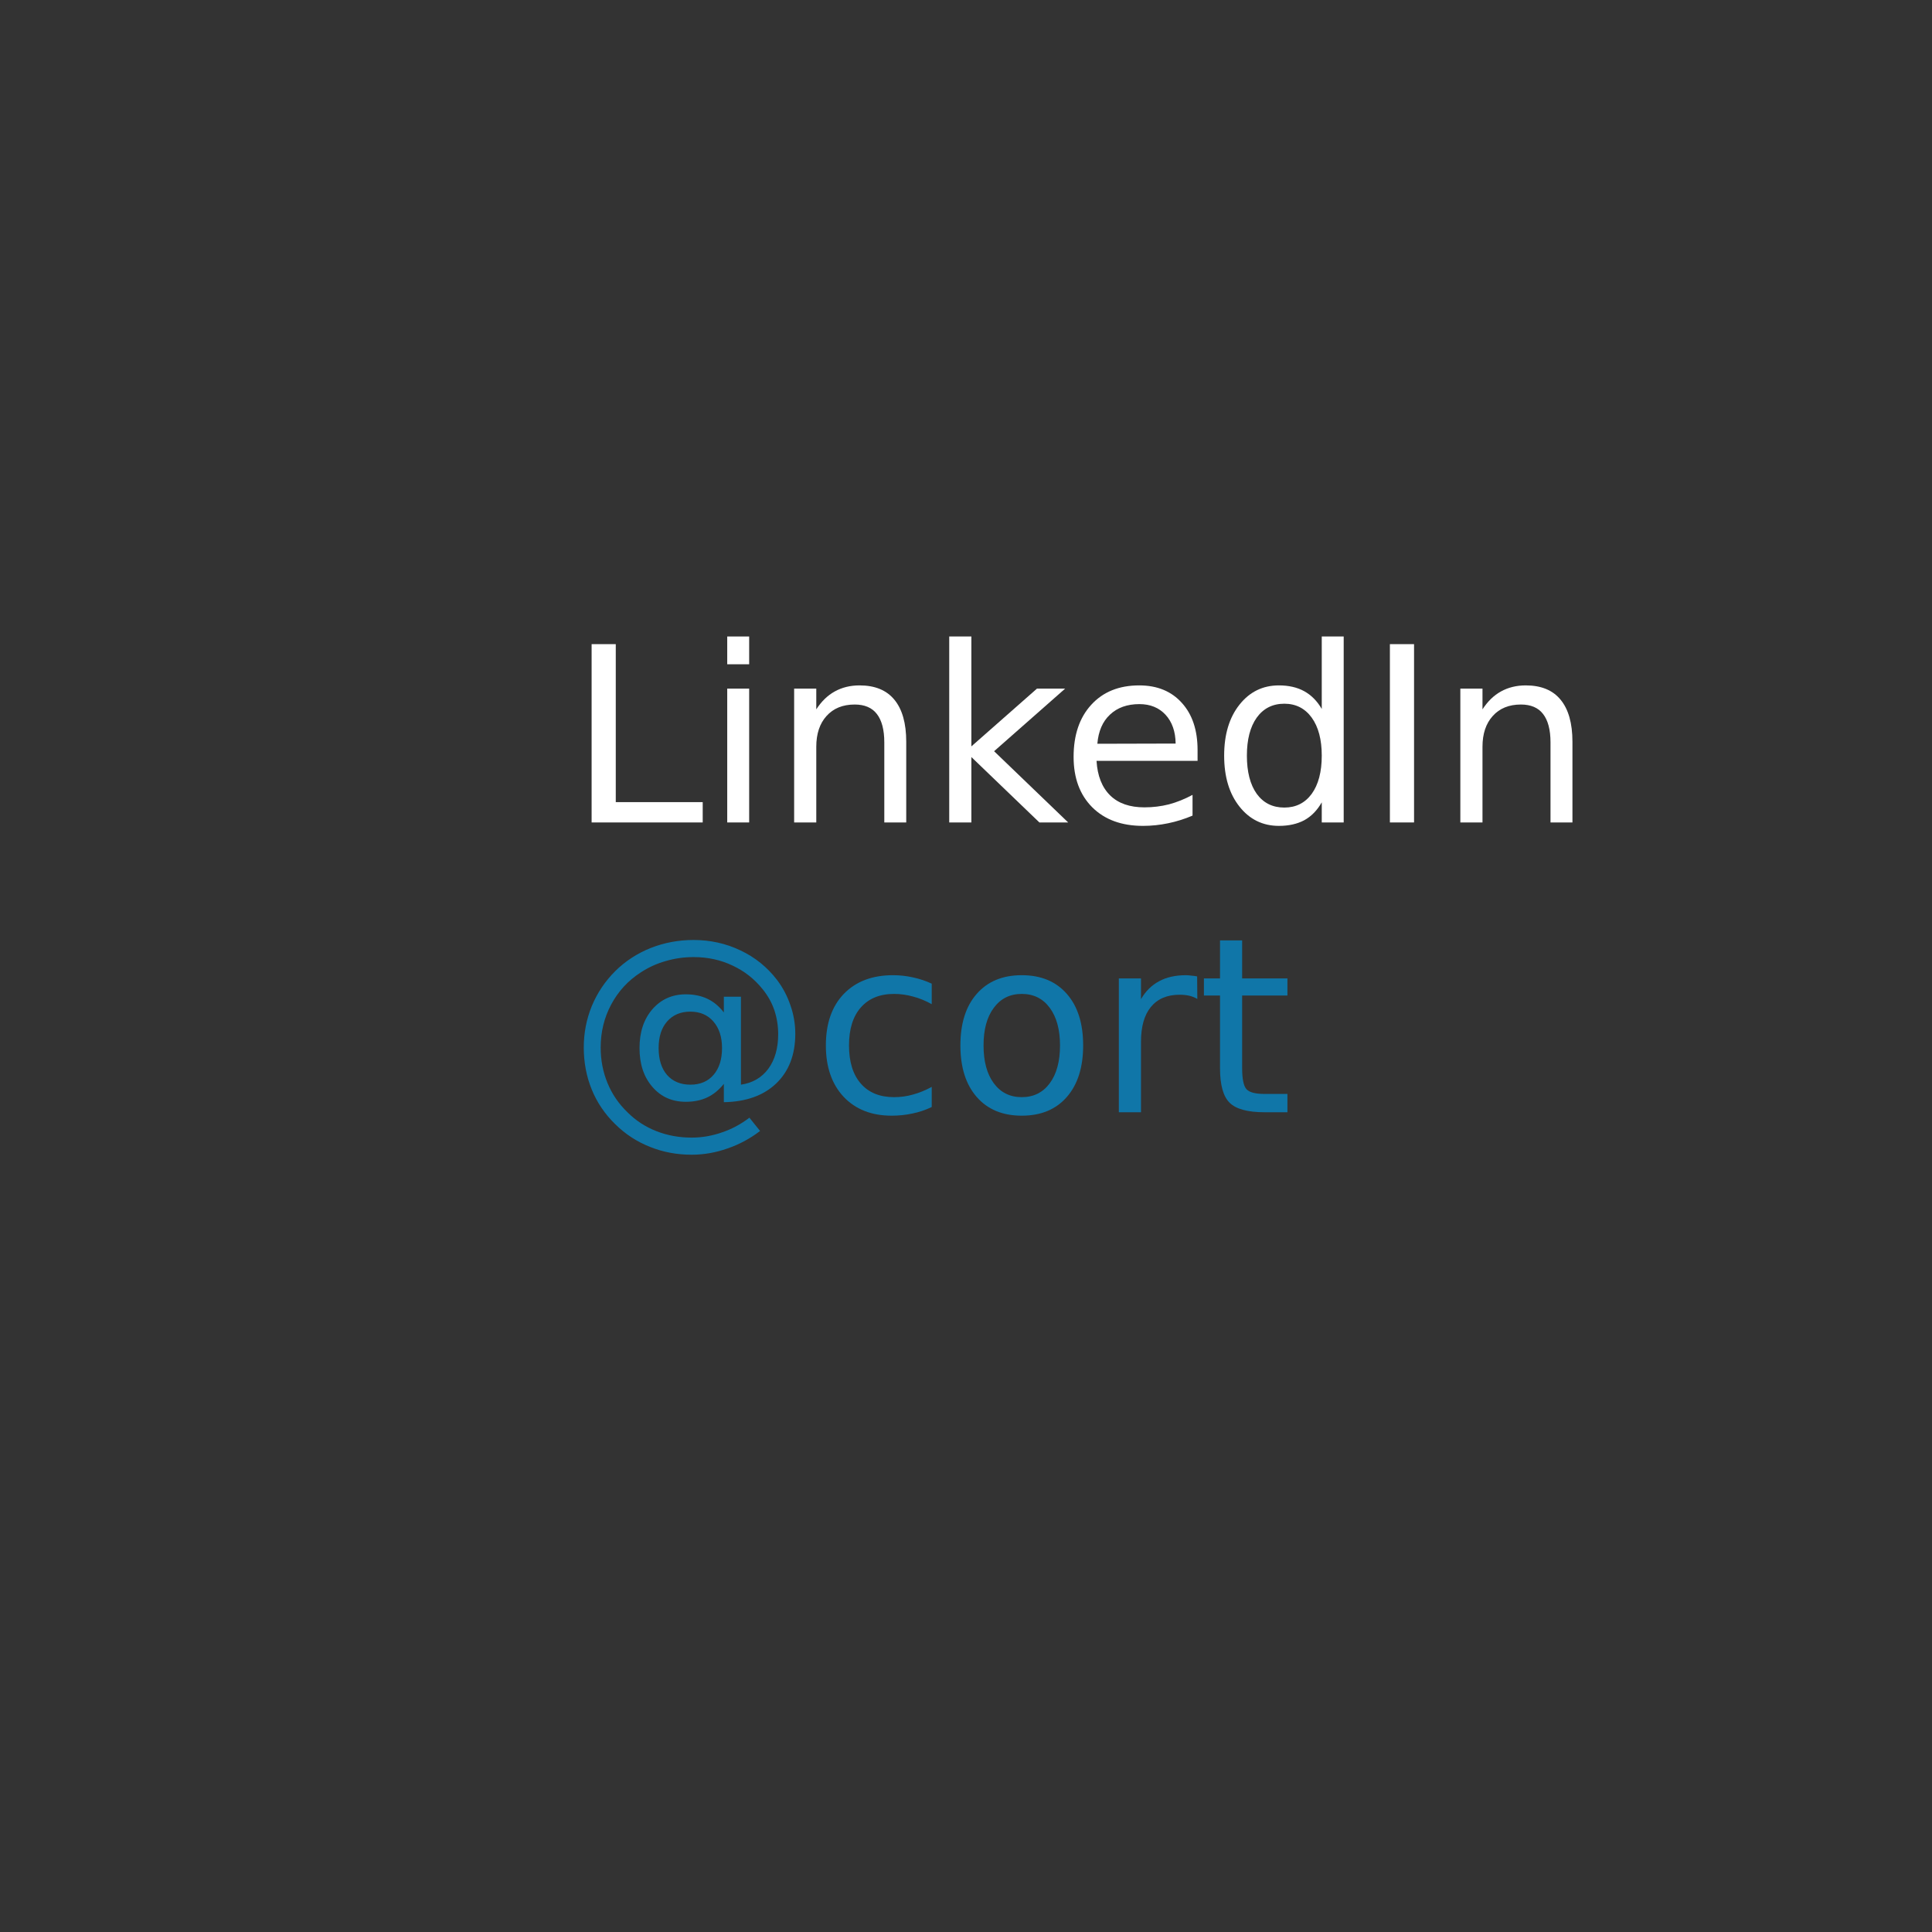 <?xml version="1.0" encoding="UTF-8"?>
<svg xmlns="http://www.w3.org/2000/svg" xmlns:xlink="http://www.w3.org/1999/xlink" width="150pt" height="150pt" viewBox="0 0 150 150" version="1.1">
<rect x="0" y="0" width="150" height="150" fill="#333333" stroke="none"/>
<defs>
<g>
<symbol overflow="visible" id="glyph0-0">
<path style="stroke:none;" d="M 0.953 3.359 L 0.953 -13.391 L 10.453 -13.391 L 10.453 3.359 Z M 2.016 2.297 L 9.391 2.297 L 9.391 -12.328 L 2.016 -12.328 Z M 2.016 2.297 "/>
</symbol>
<symbol overflow="visible" id="glyph0-1">
<path style="stroke:none;" d="M 1.859 -13.844 L 3.734 -13.844 L 3.734 -1.578 L 10.484 -1.578 L 10.484 0 L 1.859 0 Z M 1.859 -13.844 "/>
</symbol>
<symbol overflow="visible" id="glyph0-2">
<path style="stroke:none;" d="M 1.797 -10.391 L 3.5 -10.391 L 3.5 0 L 1.797 0 Z M 1.797 -14.438 L 3.5 -14.438 L 3.5 -12.281 L 1.797 -12.281 Z M 1.797 -14.438 "/>
</symbol>
<symbol overflow="visible" id="glyph0-3">
<path style="stroke:none;" d="M 10.422 -6.266 L 10.422 0 L 8.719 0 L 8.719 -6.219 C 8.719 -7.195 8.523 -7.93 8.141 -8.422 C 7.766 -8.91 7.191 -9.156 6.422 -9.156 C 5.492 -9.156 4.766 -8.859 4.234 -8.266 C 3.703 -7.68 3.438 -6.883 3.438 -5.875 L 3.438 0 L 1.719 0 L 1.719 -10.391 L 3.438 -10.391 L 3.438 -8.781 C 3.844 -9.406 4.32 -9.867 4.875 -10.172 C 5.438 -10.484 6.078 -10.641 6.797 -10.641 C 7.992 -10.641 8.895 -10.27 9.5 -9.531 C 10.113 -8.789 10.422 -7.703 10.422 -6.266 Z M 10.422 -6.266 "/>
</symbol>
<symbol overflow="visible" id="glyph0-4">
<path style="stroke:none;" d="M 1.719 -14.438 L 3.438 -14.438 L 3.438 -5.906 L 8.531 -10.391 L 10.719 -10.391 L 5.203 -5.531 L 10.953 0 L 8.719 0 L 3.438 -5.078 L 3.438 0 L 1.719 0 Z M 1.719 -14.438 "/>
</symbol>
<symbol overflow="visible" id="glyph0-5">
<path style="stroke:none;" d="M 10.672 -5.625 L 10.672 -4.781 L 2.828 -4.781 C 2.898 -3.613 3.254 -2.719 3.891 -2.094 C 4.523 -1.477 5.41 -1.172 6.547 -1.172 C 7.203 -1.172 7.836 -1.25 8.453 -1.406 C 9.066 -1.57 9.676 -1.816 10.281 -2.141 L 10.281 -0.531 C 9.664 -0.27 9.035 -0.07 8.391 0.062 C 7.754 0.195 7.102 0.266 6.438 0.266 C 4.781 0.266 3.469 -0.211 2.5 -1.172 C 1.531 -2.141 1.047 -3.445 1.047 -5.094 C 1.047 -6.789 1.504 -8.141 2.422 -9.141 C 3.336 -10.141 4.578 -10.641 6.141 -10.641 C 7.535 -10.641 8.641 -10.188 9.453 -9.281 C 10.266 -8.383 10.672 -7.164 10.672 -5.625 Z M 8.969 -6.125 C 8.957 -7.062 8.695 -7.805 8.188 -8.359 C 7.676 -8.91 7 -9.188 6.156 -9.188 C 5.207 -9.188 4.445 -8.914 3.875 -8.375 C 3.301 -7.844 2.973 -7.086 2.891 -6.109 Z M 8.969 -6.125 "/>
</symbol>
<symbol overflow="visible" id="glyph0-6">
<path style="stroke:none;" d="M 8.625 -8.812 L 8.625 -14.438 L 10.328 -14.438 L 10.328 0 L 8.625 0 L 8.625 -1.562 C 8.27 -0.938 7.816 -0.473 7.266 -0.172 C 6.723 0.117 6.066 0.266 5.297 0.266 C 4.047 0.266 3.023 -0.234 2.234 -1.234 C 1.441 -2.234 1.047 -3.551 1.047 -5.188 C 1.047 -6.82 1.441 -8.141 2.234 -9.141 C 3.023 -10.141 4.047 -10.641 5.297 -10.641 C 6.066 -10.641 6.723 -10.488 7.266 -10.188 C 7.816 -9.883 8.27 -9.426 8.625 -8.812 Z M 2.812 -5.188 C 2.812 -3.926 3.066 -2.938 3.578 -2.219 C 4.098 -1.508 4.812 -1.156 5.719 -1.156 C 6.613 -1.156 7.32 -1.508 7.844 -2.219 C 8.363 -2.938 8.625 -3.926 8.625 -5.188 C 8.625 -6.438 8.363 -7.422 7.844 -8.141 C 7.32 -8.859 6.613 -9.219 5.719 -9.219 C 4.812 -9.219 4.098 -8.859 3.578 -8.141 C 3.066 -7.422 2.812 -6.438 2.812 -5.188 Z M 2.812 -5.188 "/>
</symbol>
<symbol overflow="visible" id="glyph0-7">
<path style="stroke:none;" d="M 1.859 -13.844 L 3.734 -13.844 L 3.734 0 L 1.859 0 Z M 1.859 -13.844 "/>
</symbol>
<symbol overflow="visible" id="glyph0-8">
<path style="stroke:none;" d="M 7.062 -4.984 C 7.062 -4.098 7.281 -3.398 7.719 -2.891 C 8.164 -2.391 8.77 -2.141 9.531 -2.141 C 10.289 -2.141 10.891 -2.395 11.328 -2.906 C 11.766 -3.414 11.984 -4.109 11.984 -4.984 C 11.984 -5.848 11.758 -6.535 11.312 -7.047 C 10.875 -7.555 10.273 -7.812 9.516 -7.812 C 8.766 -7.812 8.164 -7.555 7.719 -7.047 C 7.281 -6.547 7.062 -5.859 7.062 -4.984 Z M 12.125 -2.203 C 11.75 -1.734 11.32 -1.383 10.844 -1.156 C 10.363 -0.926 9.805 -0.812 9.172 -0.812 C 8.109 -0.812 7.242 -1.195 6.578 -1.969 C 5.91 -2.738 5.578 -3.742 5.578 -4.984 C 5.578 -6.223 5.91 -7.227 6.578 -8 C 7.254 -8.77 8.117 -9.156 9.172 -9.156 C 9.805 -9.156 10.363 -9.039 10.844 -8.812 C 11.332 -8.582 11.758 -8.227 12.125 -7.75 L 12.125 -8.969 L 13.453 -8.969 L 13.453 -2.141 C 14.359 -2.273 15.066 -2.688 15.578 -3.375 C 16.086 -4.07 16.344 -4.969 16.344 -6.062 C 16.344 -6.719 16.242 -7.336 16.047 -7.922 C 15.848 -8.504 15.551 -9.039 15.156 -9.531 C 14.508 -10.344 13.723 -10.961 12.797 -11.391 C 11.879 -11.828 10.875 -12.047 9.781 -12.047 C 9.02 -12.047 8.289 -11.941 7.594 -11.734 C 6.895 -11.535 6.25 -11.238 5.656 -10.844 C 4.688 -10.219 3.926 -9.391 3.375 -8.359 C 2.832 -7.336 2.562 -6.227 2.562 -5.031 C 2.562 -4.051 2.738 -3.129 3.094 -2.266 C 3.445 -1.41 3.961 -0.656 4.641 0 C 5.285 0.645 6.035 1.133 6.891 1.469 C 7.742 1.801 8.656 1.969 9.625 1.969 C 10.426 1.969 11.211 1.832 11.984 1.562 C 12.754 1.301 13.461 0.922 14.109 0.422 L 14.938 1.453 C 14.164 2.047 13.32 2.5 12.406 2.812 C 11.5 3.133 10.57 3.297 9.625 3.297 C 8.477 3.297 7.398 3.094 6.391 2.688 C 5.379 2.289 4.477 1.703 3.688 0.922 C 2.895 0.148 2.289 -0.738 1.875 -1.75 C 1.457 -2.77 1.25 -3.863 1.25 -5.031 C 1.25 -6.156 1.457 -7.227 1.875 -8.25 C 2.301 -9.27 2.906 -10.172 3.688 -10.953 C 4.477 -11.734 5.395 -12.332 6.438 -12.75 C 7.488 -13.164 8.598 -13.375 9.766 -13.375 C 11.078 -13.375 12.297 -13.102 13.422 -12.562 C 14.547 -12.031 15.488 -11.27 16.25 -10.281 C 16.707 -9.676 17.055 -9.016 17.297 -8.297 C 17.547 -7.586 17.672 -6.852 17.672 -6.094 C 17.672 -4.469 17.176 -3.18 16.188 -2.234 C 15.207 -1.297 13.852 -0.812 12.125 -0.781 Z M 12.125 -2.203 "/>
</symbol>
<symbol overflow="visible" id="glyph0-9">
<path style="stroke:none;" d="M 9.266 -9.984 L 9.266 -8.391 C 8.785 -8.66 8.301 -8.859 7.812 -8.984 C 7.332 -9.117 6.844 -9.188 6.344 -9.188 C 5.238 -9.188 4.379 -8.836 3.766 -8.141 C 3.148 -7.441 2.844 -6.457 2.844 -5.188 C 2.844 -3.914 3.148 -2.926 3.766 -2.219 C 4.379 -1.52 5.238 -1.172 6.344 -1.172 C 6.844 -1.172 7.332 -1.238 7.812 -1.375 C 8.301 -1.508 8.785 -1.707 9.266 -1.969 L 9.266 -0.406 C 8.785 -0.176 8.289 -0.008 7.781 0.094 C 7.27 0.207 6.727 0.266 6.156 0.266 C 4.594 0.266 3.348 -0.223 2.422 -1.203 C 1.504 -2.191 1.047 -3.52 1.047 -5.188 C 1.047 -6.883 1.508 -8.219 2.438 -9.188 C 3.375 -10.156 4.648 -10.641 6.266 -10.641 C 6.797 -10.641 7.312 -10.582 7.812 -10.469 C 8.312 -10.363 8.797 -10.203 9.266 -9.984 Z M 9.266 -9.984 "/>
</symbol>
<symbol overflow="visible" id="glyph0-10">
<path style="stroke:none;" d="M 5.812 -9.188 C 4.895 -9.188 4.172 -8.828 3.641 -8.109 C 3.109 -7.398 2.844 -6.426 2.844 -5.188 C 2.844 -3.945 3.109 -2.969 3.641 -2.25 C 4.172 -1.531 4.895 -1.172 5.812 -1.172 C 6.727 -1.172 7.453 -1.531 7.984 -2.25 C 8.516 -2.969 8.781 -3.945 8.781 -5.188 C 8.781 -6.414 8.516 -7.391 7.984 -8.109 C 7.453 -8.828 6.727 -9.188 5.812 -9.188 Z M 5.812 -10.641 C 7.301 -10.641 8.469 -10.156 9.312 -9.188 C 10.156 -8.227 10.578 -6.895 10.578 -5.188 C 10.578 -3.488 10.156 -2.156 9.312 -1.188 C 8.469 -0.219 7.301 0.266 5.812 0.266 C 4.32 0.266 3.156 -0.219 2.312 -1.188 C 1.469 -2.156 1.047 -3.488 1.047 -5.188 C 1.047 -6.895 1.469 -8.227 2.312 -9.188 C 3.156 -10.156 4.32 -10.641 5.812 -10.641 Z M 5.812 -10.641 "/>
</symbol>
<symbol overflow="visible" id="glyph0-11">
<path style="stroke:none;" d="M 7.812 -8.797 C 7.625 -8.91 7.414 -8.992 7.188 -9.047 C 6.957 -9.098 6.707 -9.125 6.438 -9.125 C 5.469 -9.125 4.723 -8.805 4.203 -8.172 C 3.691 -7.547 3.438 -6.645 3.438 -5.469 L 3.438 0 L 1.719 0 L 1.719 -10.391 L 3.438 -10.391 L 3.438 -8.781 C 3.801 -9.406 4.27 -9.867 4.844 -10.172 C 5.414 -10.484 6.113 -10.641 6.938 -10.641 C 7.051 -10.641 7.18 -10.629 7.328 -10.609 C 7.473 -10.598 7.629 -10.578 7.797 -10.547 Z M 7.812 -8.797 "/>
</symbol>
<symbol overflow="visible" id="glyph0-12">
<path style="stroke:none;" d="M 3.484 -13.344 L 3.484 -10.391 L 7 -10.391 L 7 -9.062 L 3.484 -9.062 L 3.484 -3.422 C 3.484 -2.578 3.598 -2.031 3.828 -1.781 C 4.055 -1.539 4.523 -1.422 5.234 -1.422 L 7 -1.422 L 7 0 L 5.234 0 C 3.922 0 3.016 -0.242 2.516 -0.734 C 2.016 -1.223 1.766 -2.117 1.766 -3.422 L 1.766 -9.062 L 0.516 -9.062 L 0.516 -10.391 L 1.766 -10.391 L 1.766 -13.344 Z M 3.484 -13.344 "/>
</symbol>
</g>
</defs>
<g id="surface1">
<g style="fill:rgb(100%,100%,100%);fill-opacity:1;">
  <use xlink:href="#glyph0-1" x="44.074" y="63.855"/>
  <use xlink:href="#glyph0-2" x="54.665" y="63.855"/>
  <use xlink:href="#glyph0-3" x="59.938" y="63.855"/>
  <use xlink:href="#glyph0-4" x="71.979" y="63.855"/>
  <use xlink:href="#glyph0-5" x="82.307" y="63.855"/>
  <use xlink:href="#glyph0-6" x="93.996" y="63.855"/>
  <use xlink:href="#glyph0-7" x="106.052" y="63.855"/>
  <use xlink:href="#glyph0-3" x="111.662" y="63.855"/>
</g>
<g style="fill:rgb(6.275%,46.275%,65.882%);fill-opacity:1;">
  <use xlink:href="#glyph0-8" x="44.074" y="86.355"/>
  <use xlink:href="#glyph0-9" x="63.073" y="86.355"/>
  <use xlink:href="#glyph0-10" x="73.518" y="86.355"/>
  <use xlink:href="#glyph0-11" x="85.148" y="86.355"/>
  <use xlink:href="#glyph0-12" x="92.956" y="86.355"/>
</g>
</g>
</svg>
